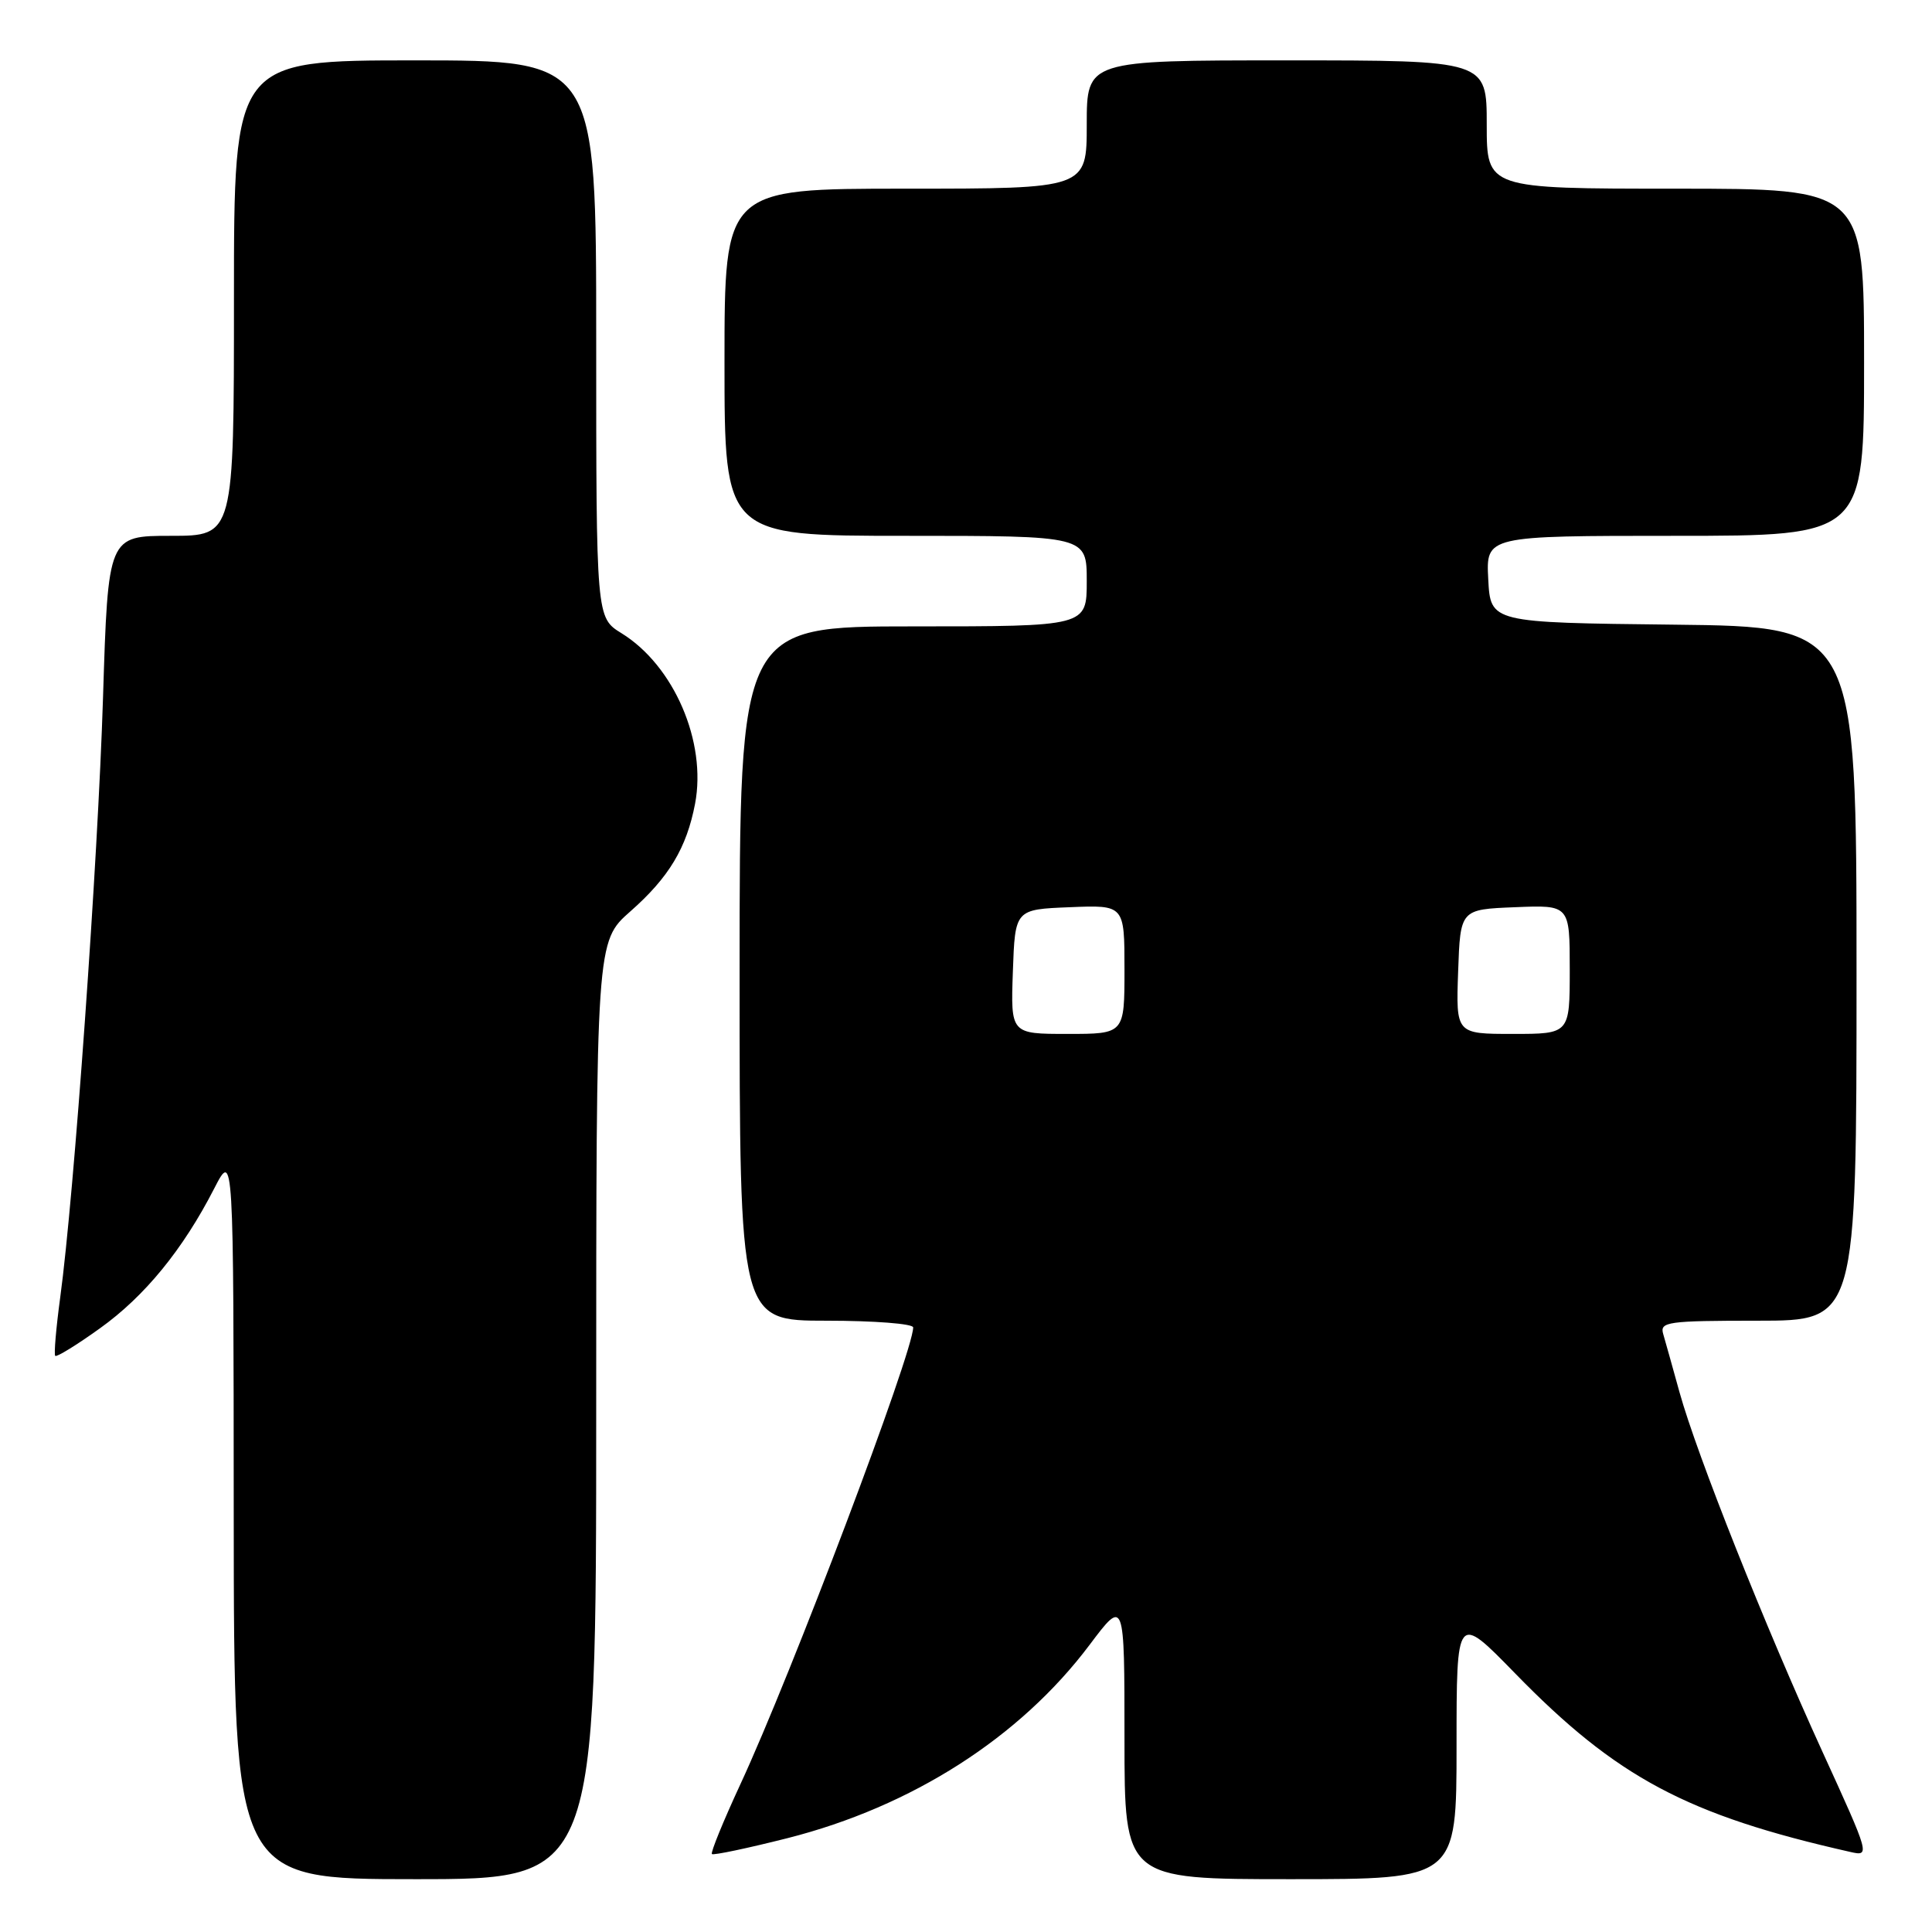 <?xml version="1.0" encoding="UTF-8" standalone="no"?>
<!DOCTYPE svg PUBLIC "-//W3C//DTD SVG 1.1//EN" "http://www.w3.org/Graphics/SVG/1.1/DTD/svg11.dtd" >
<svg xmlns="http://www.w3.org/2000/svg" xmlns:xlink="http://www.w3.org/1999/xlink" version="1.1" viewBox="0 0 256 256">
 <g >
 <path fill="currentColor"
d=" M 79.00 186.88 C 79.00 124.75 79.00 124.75 83.53 120.76 C 88.63 116.27 90.98 112.36 92.10 106.50 C 93.66 98.30 89.30 88.20 82.36 83.91 C 79.00 81.84 79.00 81.84 79.00 44.92 C 79.00 8.00 79.00 8.00 55.00 8.00 C 31.00 8.00 31.00 8.00 31.00 39.50 C 31.00 71.00 31.00 71.00 22.66 71.00 C 14.32 71.00 14.32 71.00 13.65 92.45 C 12.97 114.19 9.82 158.37 7.98 171.91 C 7.43 175.98 7.13 179.47 7.32 179.66 C 7.51 179.85 10.18 178.21 13.24 176.01 C 19.17 171.77 24.24 165.57 28.39 157.47 C 30.95 152.50 30.95 152.50 30.97 200.75 C 31.00 249.00 31.00 249.00 55.00 249.00 C 79.00 249.00 79.00 249.00 79.00 186.88 Z  M 193.00 231.38 C 193.00 213.77 193.00 213.77 200.75 221.72 C 214.20 235.53 223.54 240.51 245.17 245.39 C 247.81 245.99 247.78 245.89 241.50 232.15 C 233.91 215.55 224.85 192.78 222.55 184.50 C 221.64 181.20 220.66 177.71 220.38 176.75 C 219.91 175.15 220.96 175.00 232.93 175.00 C 246.00 175.00 246.00 175.00 246.00 129.02 C 246.00 83.04 246.00 83.04 221.75 82.77 C 197.50 82.50 197.50 82.50 197.20 76.75 C 196.90 71.00 196.90 71.00 221.95 71.00 C 247.00 71.00 247.00 71.00 247.00 48.00 C 247.00 25.00 247.00 25.00 222.00 25.00 C 197.00 25.00 197.00 25.00 197.00 16.50 C 197.00 8.00 197.00 8.00 170.50 8.00 C 144.00 8.00 144.00 8.00 144.00 16.50 C 144.00 25.00 144.00 25.00 120.00 25.00 C 96.00 25.00 96.00 25.00 96.00 48.00 C 96.00 71.00 96.00 71.00 120.00 71.00 C 144.00 71.00 144.00 71.00 144.00 77.00 C 144.00 83.00 144.00 83.00 121.00 83.00 C 98.00 83.00 98.00 83.00 98.00 129.00 C 98.00 175.00 98.00 175.00 109.50 175.00 C 115.83 175.00 121.00 175.40 121.00 175.89 C 121.00 179.18 104.86 221.86 98.11 236.41 C 95.84 241.31 94.14 245.47 94.33 245.67 C 94.52 245.86 99.02 244.91 104.33 243.57 C 120.84 239.38 135.15 230.23 144.37 217.96 C 149.00 211.80 149.00 211.80 149.00 230.40 C 149.00 249.00 149.00 249.00 171.00 249.00 C 193.00 249.00 193.00 249.00 193.00 231.38 Z  M 134.21 128.75 C 134.50 120.50 134.50 120.50 141.75 120.21 C 149.00 119.91 149.00 119.91 149.00 128.46 C 149.00 137.00 149.00 137.00 141.46 137.00 C 133.92 137.00 133.92 137.00 134.21 128.75 Z  M 193.21 128.75 C 193.50 120.50 193.50 120.50 200.75 120.21 C 208.00 119.91 208.00 119.91 208.00 128.46 C 208.00 137.00 208.00 137.00 200.46 137.00 C 192.92 137.00 192.92 137.00 193.21 128.75 Z "/>
</g>
</svg>